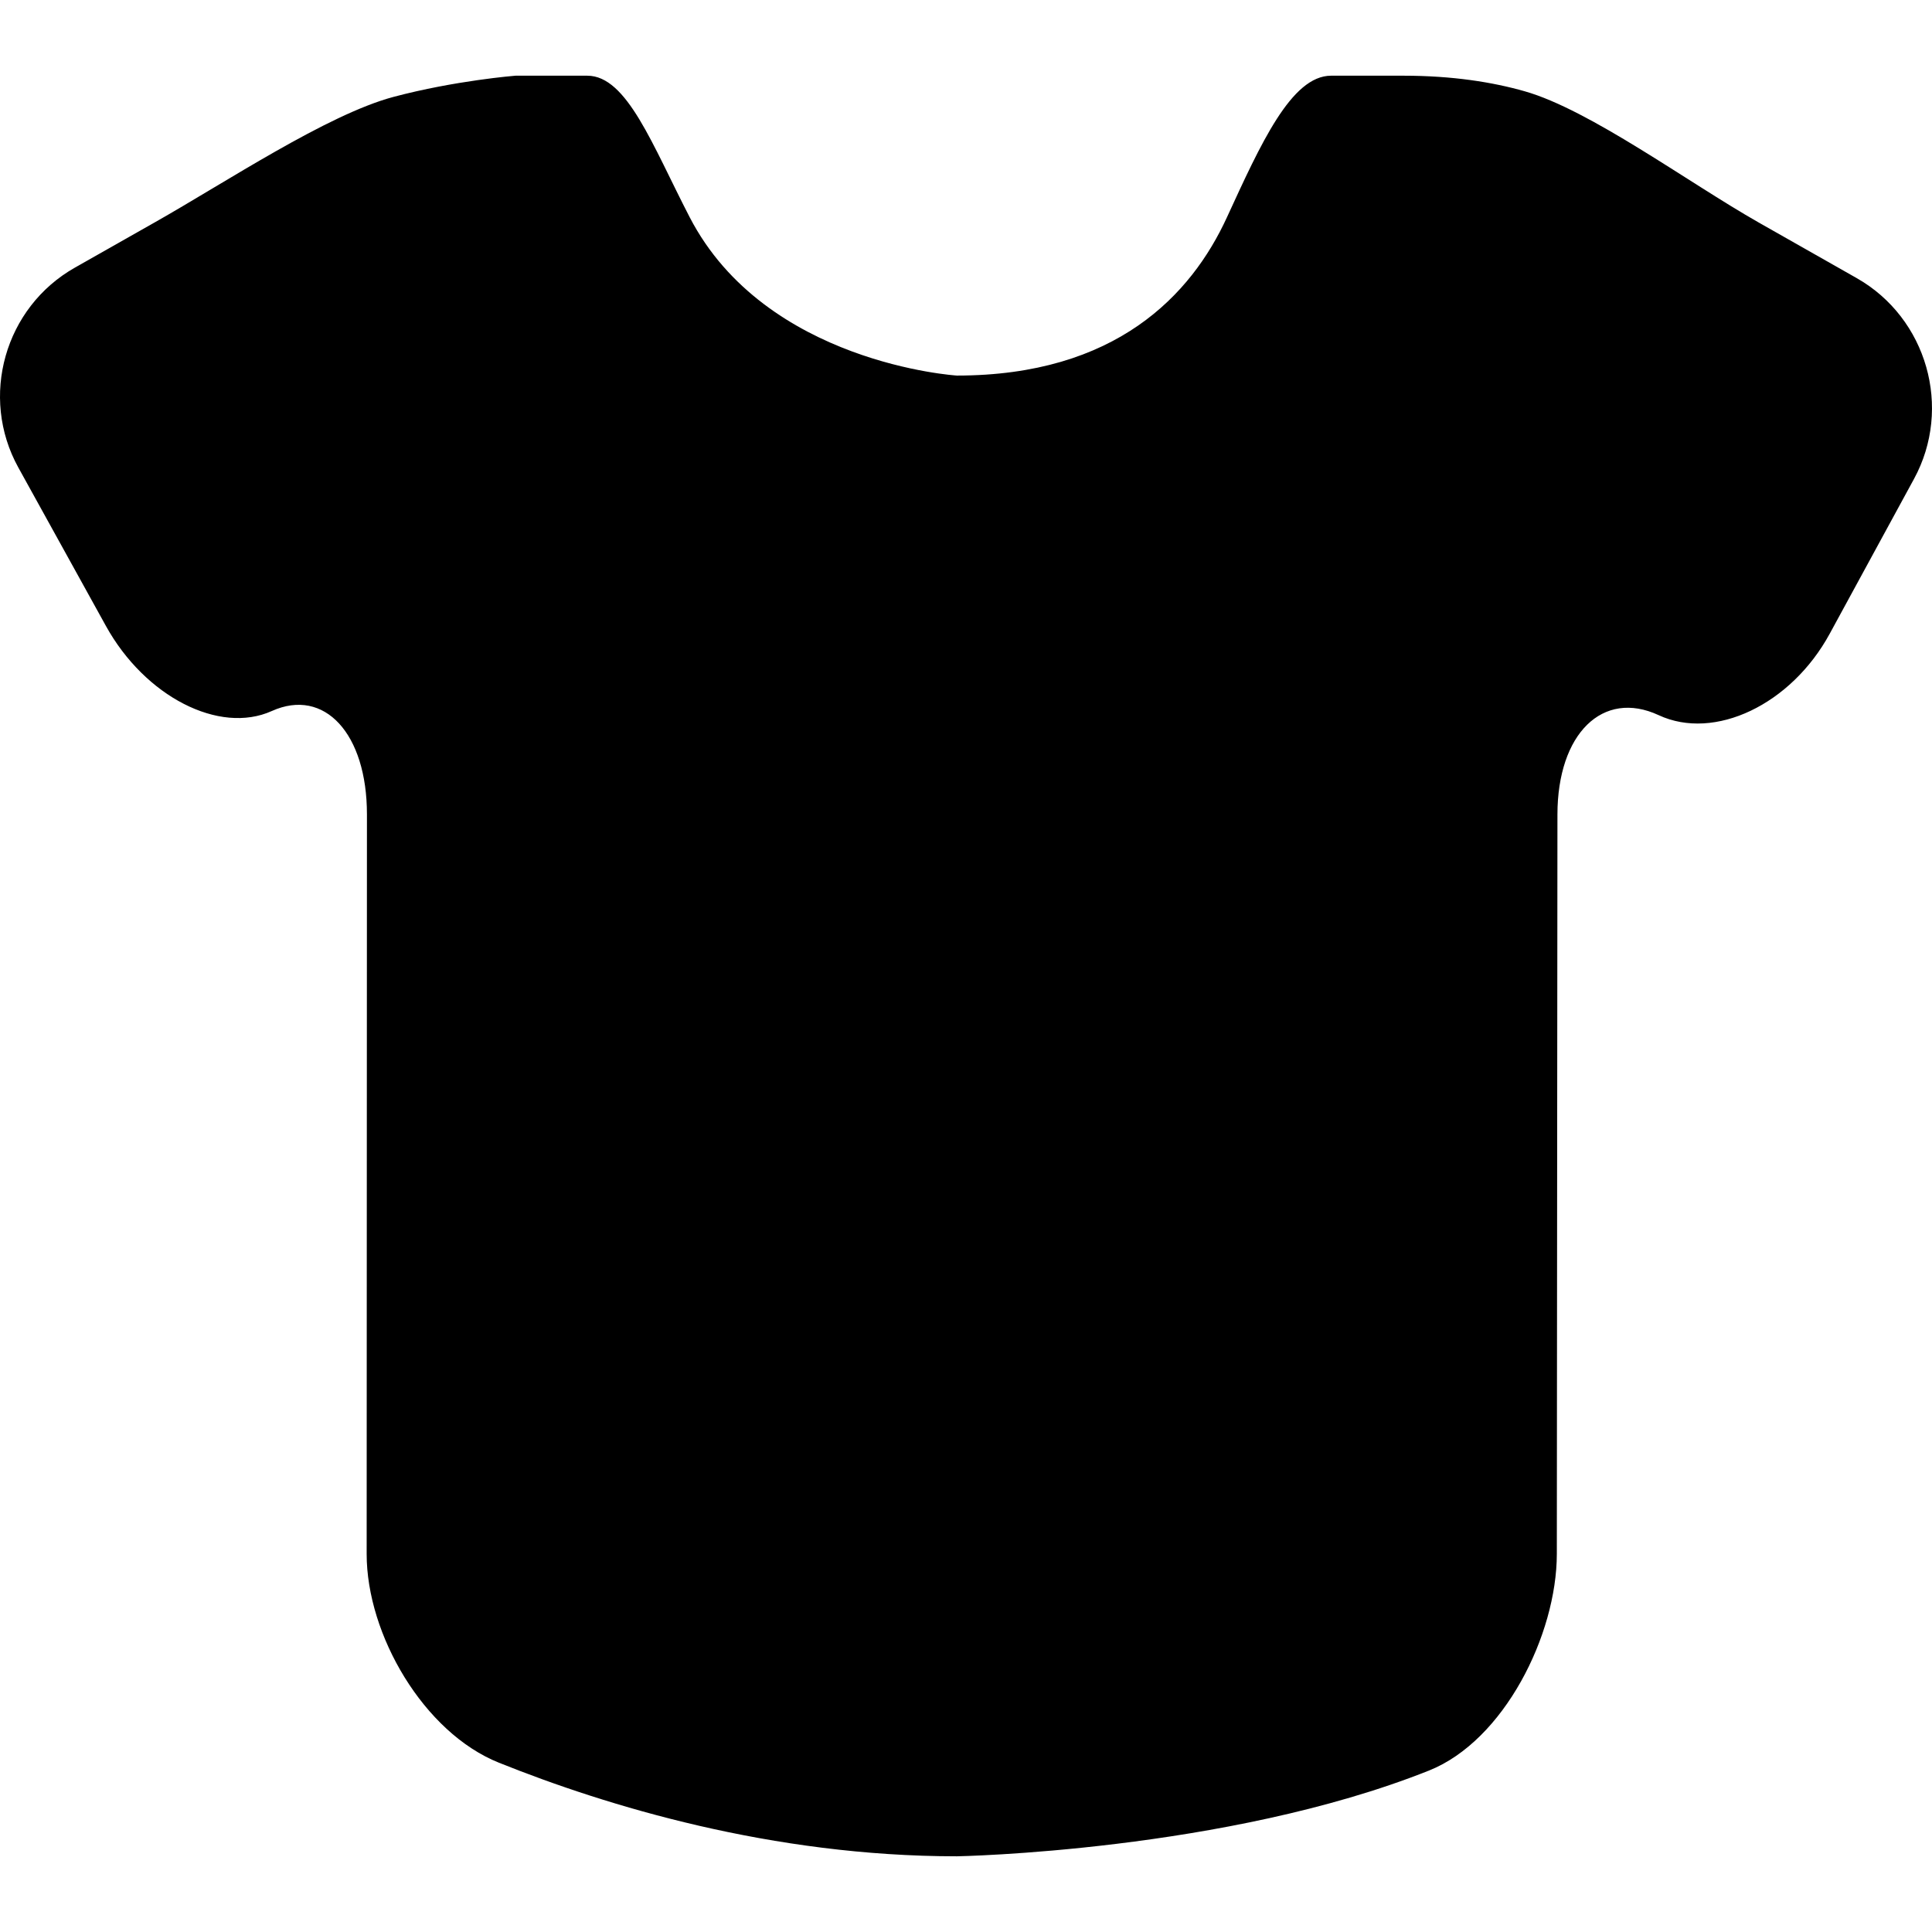<?xml version="1.0" encoding="iso-8859-1"?>
<!-- Generator: Adobe Illustrator 16.0.0, SVG Export Plug-In . SVG Version: 6.00 Build 0)  -->
<!DOCTYPE svg PUBLIC "-//W3C//DTD SVG 1.1//EN" "http://www.w3.org/Graphics/SVG/1.1/DTD/svg11.dtd">
<svg version="1.1" id="Capa_1" xmlns="http://www.w3.org/2000/svg" xmlns:xlink="http://www.w3.org/1999/xlink" x="0px" y="0px"
	 width="264.2px" height="264.2px" viewBox="0 0 264.2 264.2" style="enable-background:new 0 0 264.2 264.2;" xml:space="preserve"
	>
<g>
	<path d="M10.255,36.591l10.983-6.224c9.616-5.44,23.505-14.694,32.552-17.111c8.455-2.251,16.693-2.903,16.693-2.903
		s4.401,0,9.839,0c5.428,0,8.917,9.551,13.994,19.356c10.373,20.026,36.536,21.65,36.536,21.65c21.743,0,32.054-11.019,36.93-21.638
		c4.617-10.034,8.803-19.369,14.249-19.369h9.866c6.761,0,12.243,0.886,16.621,2.135c8.923,2.546,22.326,12.451,31.934,17.913
		l13.457,7.635c9.607,5.461,13.114,17.753,7.83,27.457l-11.523,21.164c-5.278,9.7-15.751,14.696-23.395,11.142
		c-7.639-3.549-13.835,2.528-13.841,13.583l-0.084,101.13c-0.013,11.061-7.23,25.532-17.492,29.615
		c-27.82,11.079-64.558,11.722-64.558,11.722c-25.247,0-47.819-6.857-62.627-12.803c-10.256-4.107-18.083-17.485-18.078-28.54
		l0.039-101.13c0.006-11.058-5.819-17.378-13.006-14.145c-7.188,3.243-17.351-1.967-22.695-11.641L2.506,63.934
		C-2.829,54.275,0.633,42.025,10.255,36.591z"/>
</g>
<g>
</g>
<g>
</g>
<g>
</g>
<g>
</g>
<g>
</g>
<g>
</g>
<g>
</g>
<g>
</g>
<g>
</g>
<g>
</g>
<g>
</g>
<g>
</g>
<g>
</g>
<g>
</g>
<g>
</g>
</svg>
